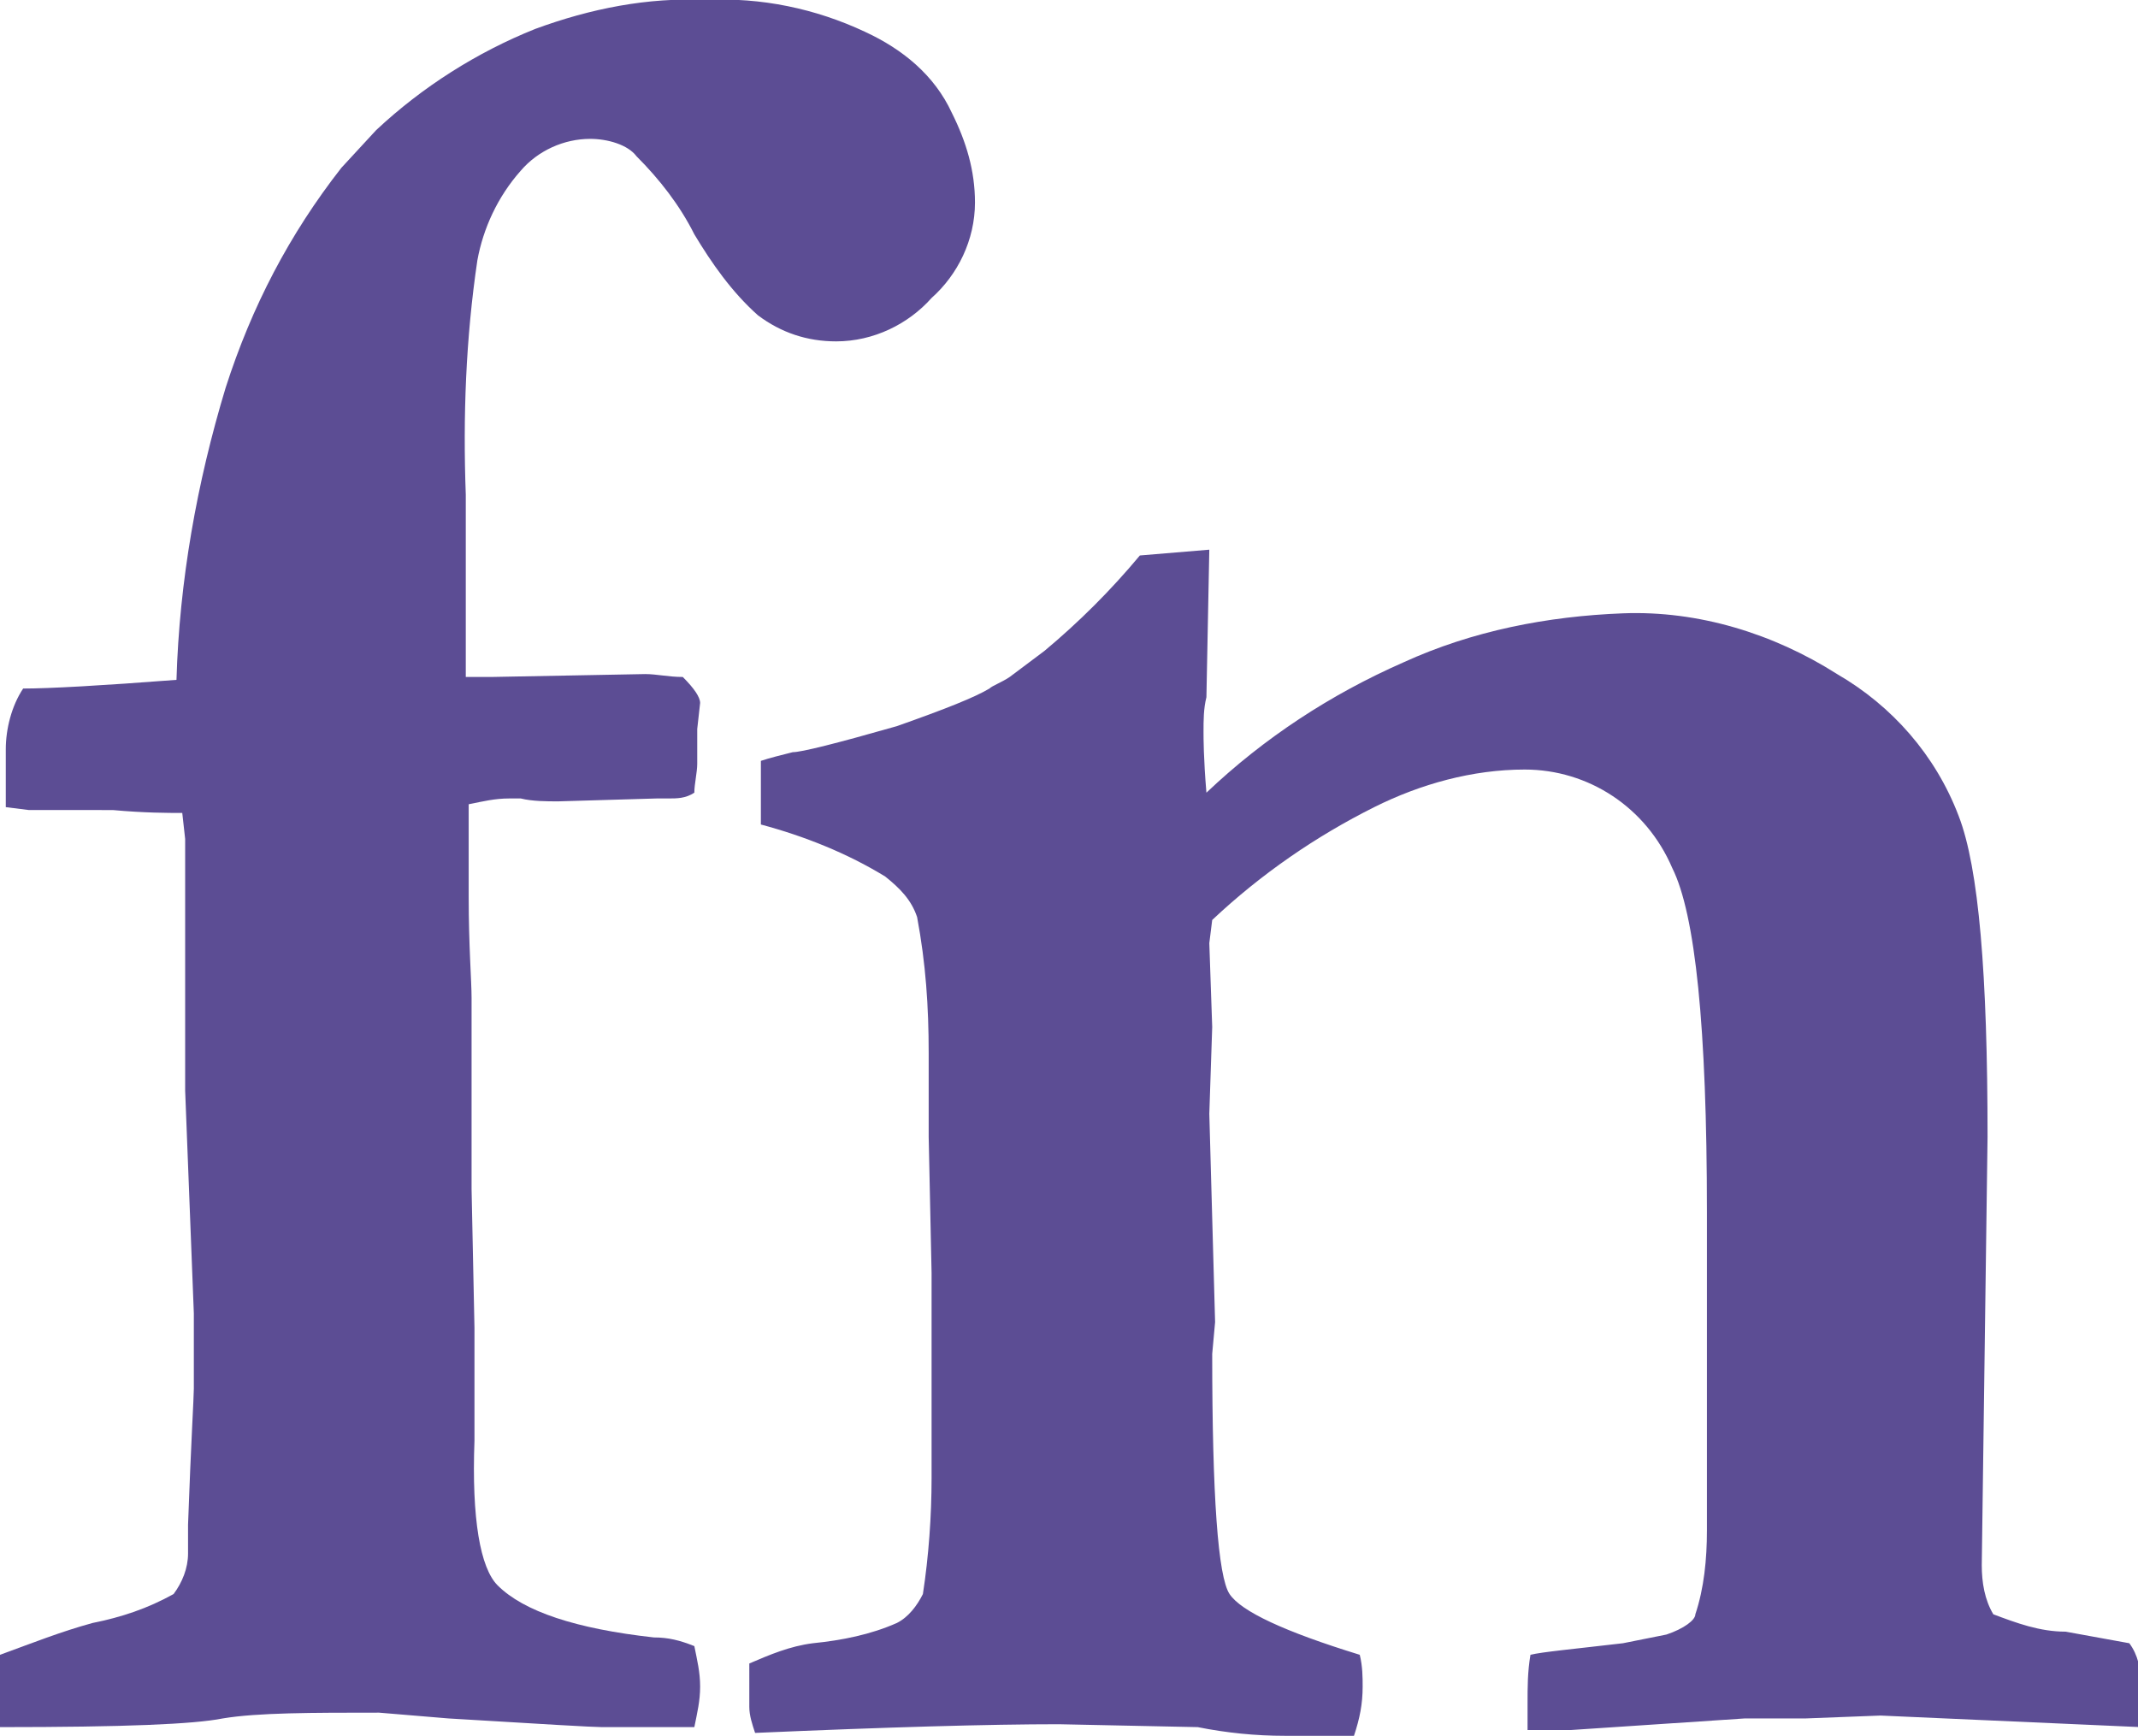 <?xml version="1.0" encoding="utf-8"?>
<!-- Generator: Adobe Illustrator 22.1.0, SVG Export Plug-In . SVG Version: 6.00 Build 0)  -->
<svg version="1.1" id="Layer_1" xmlns="http://www.w3.org/2000/svg" xmlns:xlink="http://www.w3.org/1999/xlink" x="0px" y="0px"
	 viewBox="0 0 73.9 60" style="enable-background:new 0 0 73.9 60;" xml:space="preserve">
<style type="text/css">
	.st0{fill:#5C4D94;}
</style>
<path class="st0" d="M0,59.7l0-2.5c1.1-0.4,2.1-0.8,3.2-1.1c1-0.2,1.9-0.5,2.8-1c0.3-0.4,0.5-0.9,0.5-1.4v-1
	c0.1-2.8,0.2-4.4,0.2-4.7c0-0.3,0-0.7,0-1.1l0-0.5l0-0.6v-0.4l-0.3-7.7l0-8.7l-0.1-0.9c-0.5,0-1.3,0-2.4-0.1H1l-0.8-0.1
	c0-0.8,0-1.5,0-2c0-0.7,0.2-1.5,0.6-2.1c0.9,0,2.7-0.1,5.3-0.3c0.1-3.4,0.7-6.8,1.7-10.1c0.9-2.8,2.2-5.3,4-7.6l1.2-1.3
	c1.6-1.5,3.5-2.7,5.5-3.5c1.9-0.7,3.9-1.1,5.9-1c1.9-0.1,3.8,0.3,5.5,1.1c1.3,0.6,2.4,1.5,3,2.8c0.5,1,0.8,2,0.8,3.1
	c0,1.3-0.6,2.5-1.5,3.3c-0.8,0.9-2,1.5-3.3,1.5c-1,0-1.9-0.3-2.7-0.9c-0.9-0.8-1.6-1.8-2.2-2.8c-0.5-1-1.2-1.9-2-2.7
	C21.7,5,21,4.8,20.4,4.8c-0.9,0-1.8,0.4-2.4,1.1c-0.8,0.9-1.3,2-1.5,3.1c-0.4,2.7-0.5,5.4-0.4,8.1l0,5l0,1.3l0.9,0l5.3-0.1
	c0.4,0,0.8,0.1,1.3,0.1c0.4,0.4,0.6,0.7,0.6,0.9l-0.1,0.9v1.2c0,0.3-0.1,0.7-0.1,1c-0.3,0.2-0.6,0.2-0.9,0.2h-0.4l-3.4,0.1
	c-0.4,0-0.9,0-1.3-0.1h-0.4c-0.5,0-0.9,0.1-1.4,0.2l0,2.2c0,0.2,0,0.5,0,1c0,1.7,0.1,2.9,0.1,3.5l0,6.6l0.1,4.8l0,3.9
	c-0.1,2.7,0.2,4.4,0.8,5c0.9,0.9,2.7,1.5,5.4,1.8c0.5,0,0.9,0.1,1.4,0.3c0.1,0.5,0.2,0.9,0.2,1.4c0,0.5-0.1,0.9-0.2,1.4h-3.2
	c-0.3,0-2-0.1-5.3-0.3l-2.4-0.2c-2.3,0-4.2,0-5.4,0.2C6.7,59.6,4.3,59.7,0,59.7z"/>
<path class="st0" d="M25.9,57.5c0.7-0.3,1.4-0.6,2.2-0.7c1-0.1,2-0.3,2.9-0.7c0.4-0.2,0.7-0.6,0.9-1c0.2-1.3,0.3-2.7,0.3-4v-3.9
	l0-3.2l-0.1-4.7v-2.9c0-1.6-0.1-3.1-0.4-4.7c-0.2-0.6-0.6-1-1.1-1.4c-1.3-0.8-2.8-1.4-4.3-1.8l0-2.2c0.3-0.1,0.7-0.2,1.1-0.3
	c0.3,0,1.5-0.3,3.6-0.9c1.7-0.6,2.7-1,3.2-1.3c0.1-0.1,0.4-0.2,0.7-0.4c0.4-0.3,0.8-0.6,1.2-0.9c1.2-1,2.3-2.1,3.3-3.3l2.4-0.2
	l-0.1,5.1c-0.1,0.4-0.1,0.8-0.1,1.2c0,0.2,0,0.9,0.1,2.1c2-1.9,4.3-3.4,6.8-4.5c2.4-1.1,5-1.6,7.6-1.7c2.6-0.1,5.2,0.7,7.4,2.1
	c1.9,1.1,3.4,2.8,4.2,4.9c0.7,1.8,1,5.5,1,11.1l-0.2,14.8c0,0.6,0.1,1.2,0.4,1.7c0.8,0.3,1.6,0.6,2.5,0.6l2.2,0.4
	c0.3,0.4,0.4,0.9,0.4,1.4c0,0.4,0,0.8,0,1.5L65,59.3l-2.6,0.1h-2.1l-6,0.4h-1.5c0-0.4,0-0.7,0-0.9c0-0.6,0-1.1,0.1-1.7
	c0.4-0.1,1.5-0.2,3.2-0.4c0.5-0.1,1-0.2,1.5-0.3c0.6-0.2,1-0.5,1-0.7c0.3-0.9,0.4-1.9,0.4-2.9c0-2.5,0-4.5,0-5.8l0-5.2
	c0-6.4-0.4-10.3-1.2-11.9c-0.9-2.1-2.9-3.4-5.1-3.4c-1.8,0-3.6,0.5-5.2,1.3c-2,1-3.9,2.3-5.6,3.9l-0.1,0.8l0.1,2.9l-0.1,3l0.2,7.2
	l-0.1,1.1c0,4.9,0.2,7.7,0.6,8.3s1.9,1.3,4.5,2.1c0.1,0.4,0.1,0.8,0.1,1.1c0,0.6-0.1,1.1-0.3,1.7c-0.9,0-1.7,0-2.4,0
	c-1,0-2-0.1-3-0.3l-4.8-0.1c-2.4,0-5.9,0.1-10.5,0.3c-0.1-0.3-0.2-0.6-0.2-0.9C25.9,58.7,25.9,58.2,25.9,57.5z"/>
</svg>

